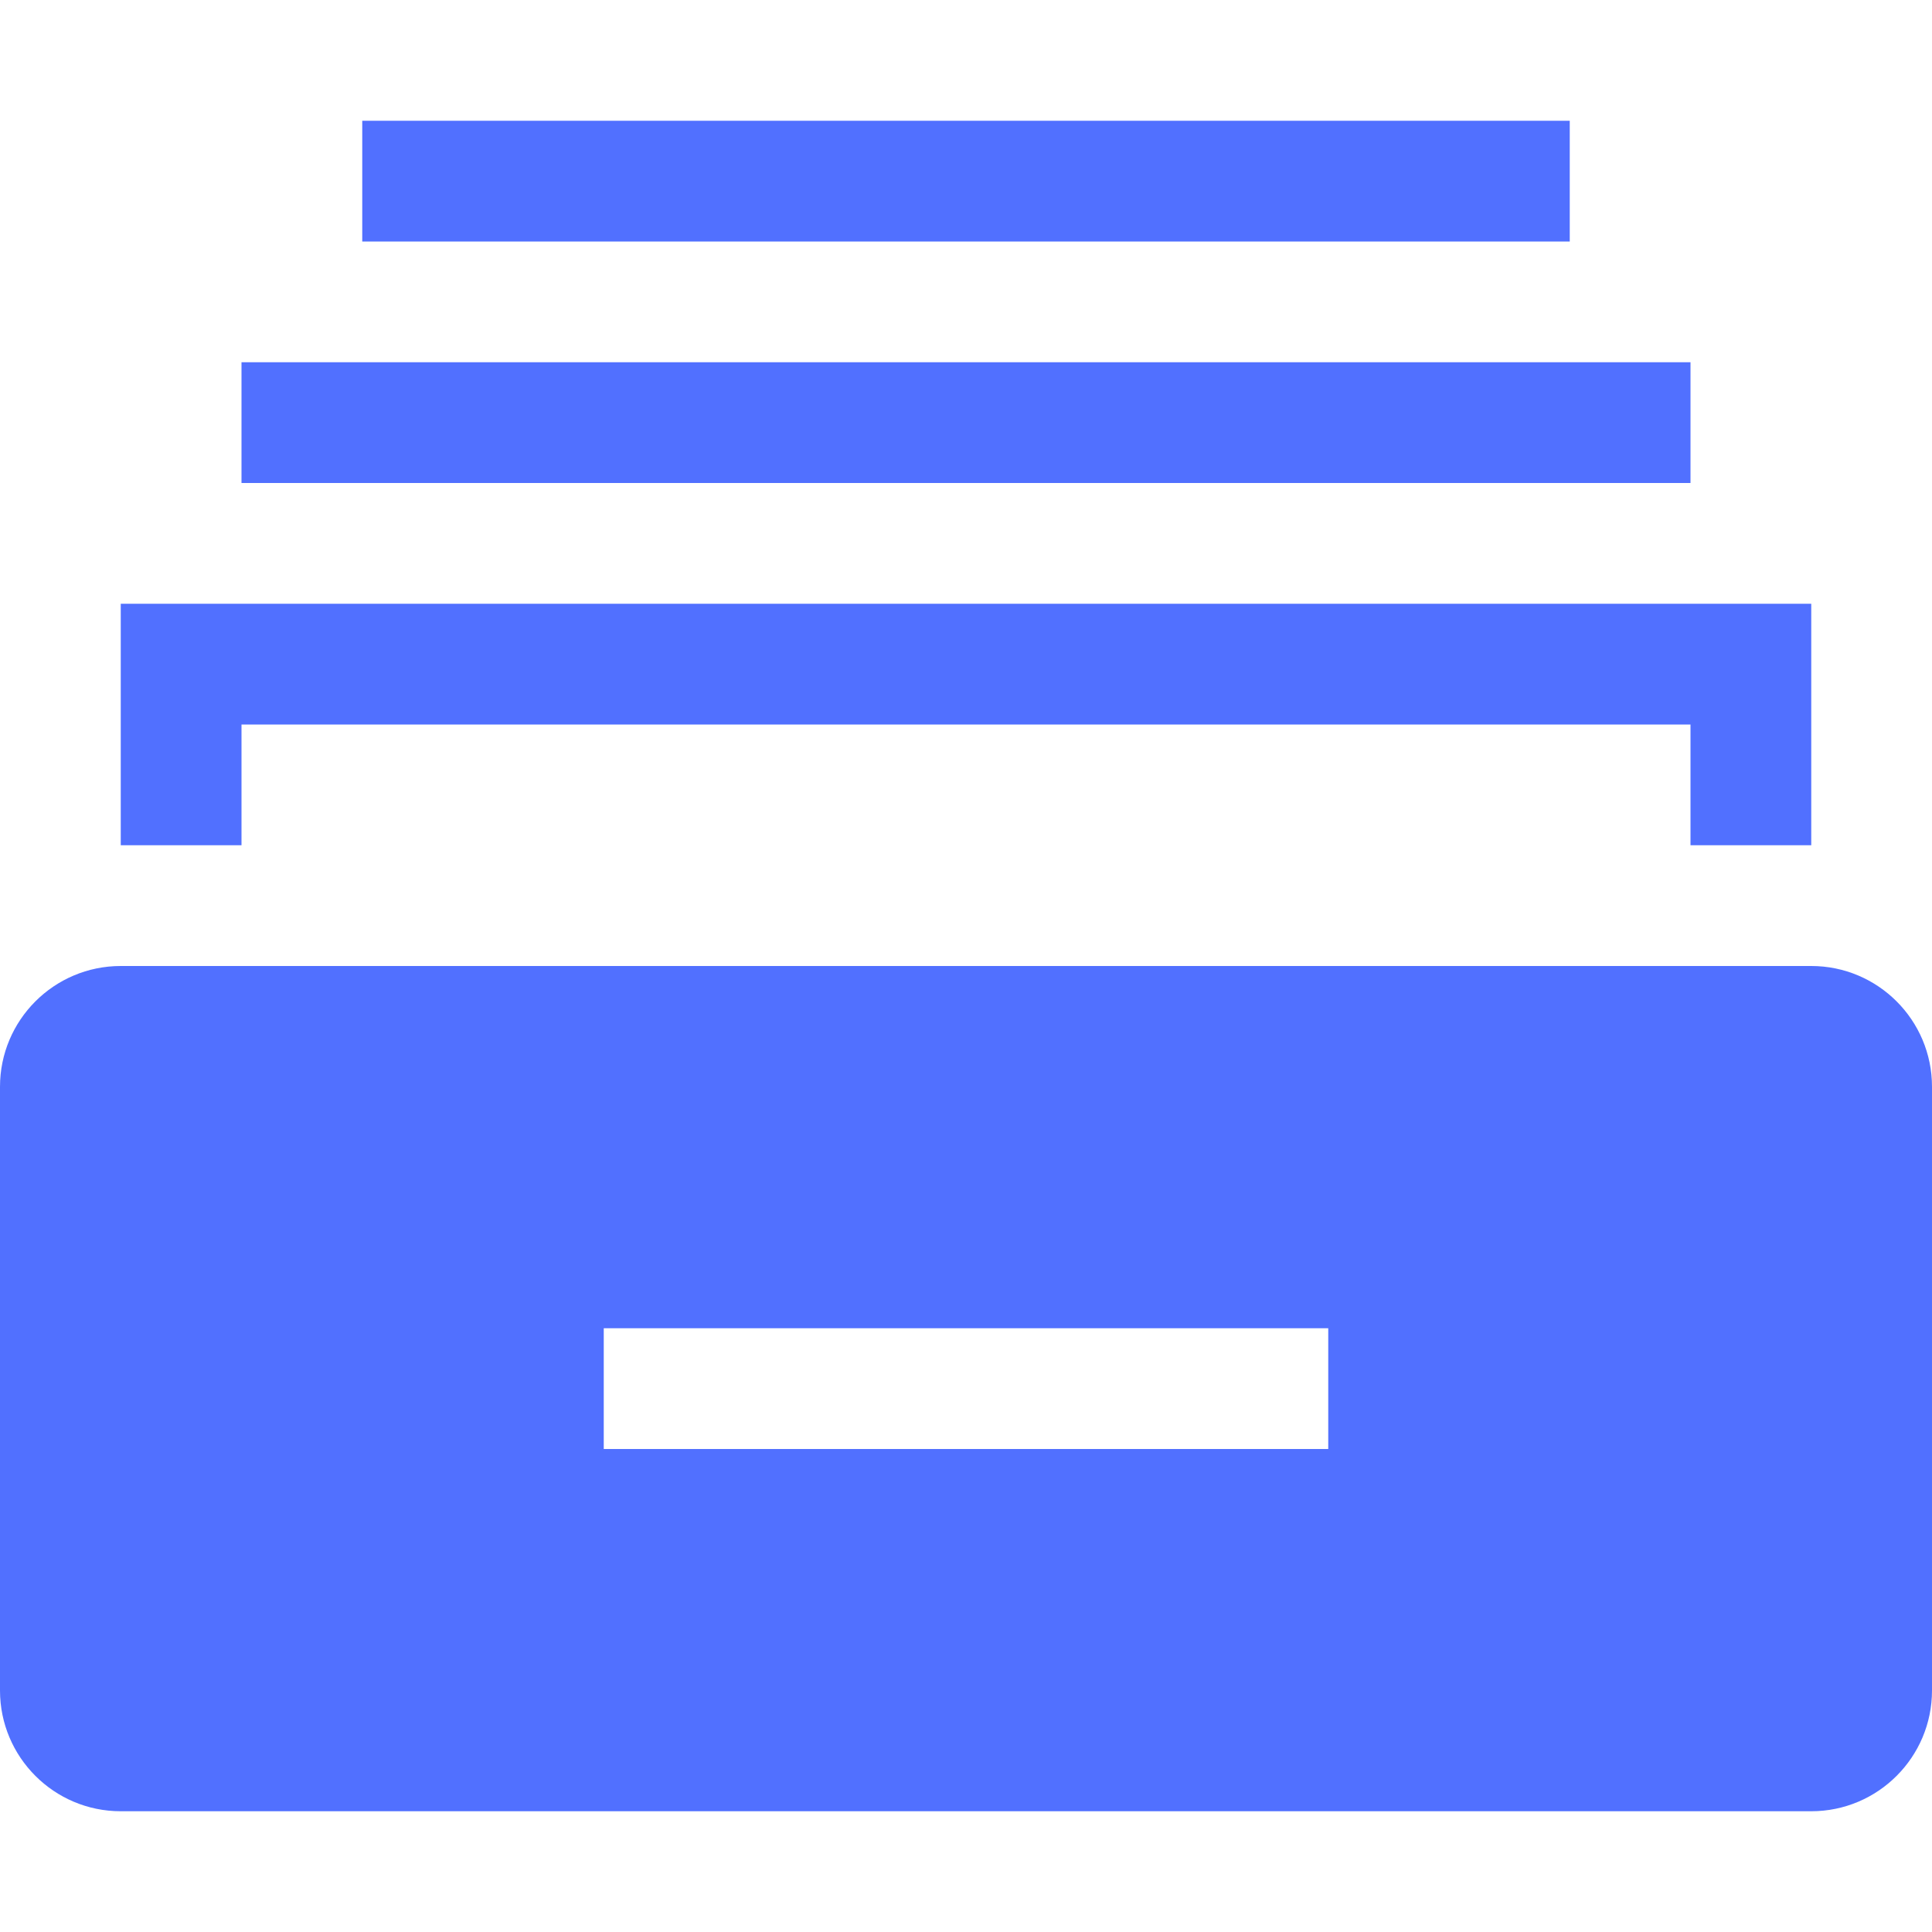 <?xml version="1.0" encoding="UTF-8"?>
<svg width="16px" height="16px" viewBox="0 0 16 16" version="1.1" xmlns="http://www.w3.org/2000/svg" xmlns:xlink="http://www.w3.org/1999/xlink">
    <!-- Generator: Sketch 60 (88103) - https://sketch.com -->
    <title>已归档_选中</title>
    <desc>Created with Sketch.</desc>
    <g id="已归档_选中" stroke="none" stroke-width="1" fill="none" fill-rule="evenodd">
        <g fill="#5170FF" id="形状结合">
            <g transform="translate(0, 1)">
                <path d="M15,7 C15.552,7 16,7.448 16,8 L16,13 C16,13.552 15.552,14 15,14 L1,14 C0.448,14 6.76353751e-17,13.552 0,13 L0,8 C-6.76353751e-17,7.448 0.448,7 1,7 L15,7 Z M11,10 L5,10 L5,11 L11,11 L11,10 Z M15,4 L15,6 L14,6 L14,5 L2,5 L2,6 L1,6 L1,4 L15,4 Z M14,2 L14,3 L2,3 L2,2 L14,2 Z M13,0 L13,1 L3,1 L3,0 L13,0 Z"></path>
            </g>
        </g>
    </g>
</svg>
